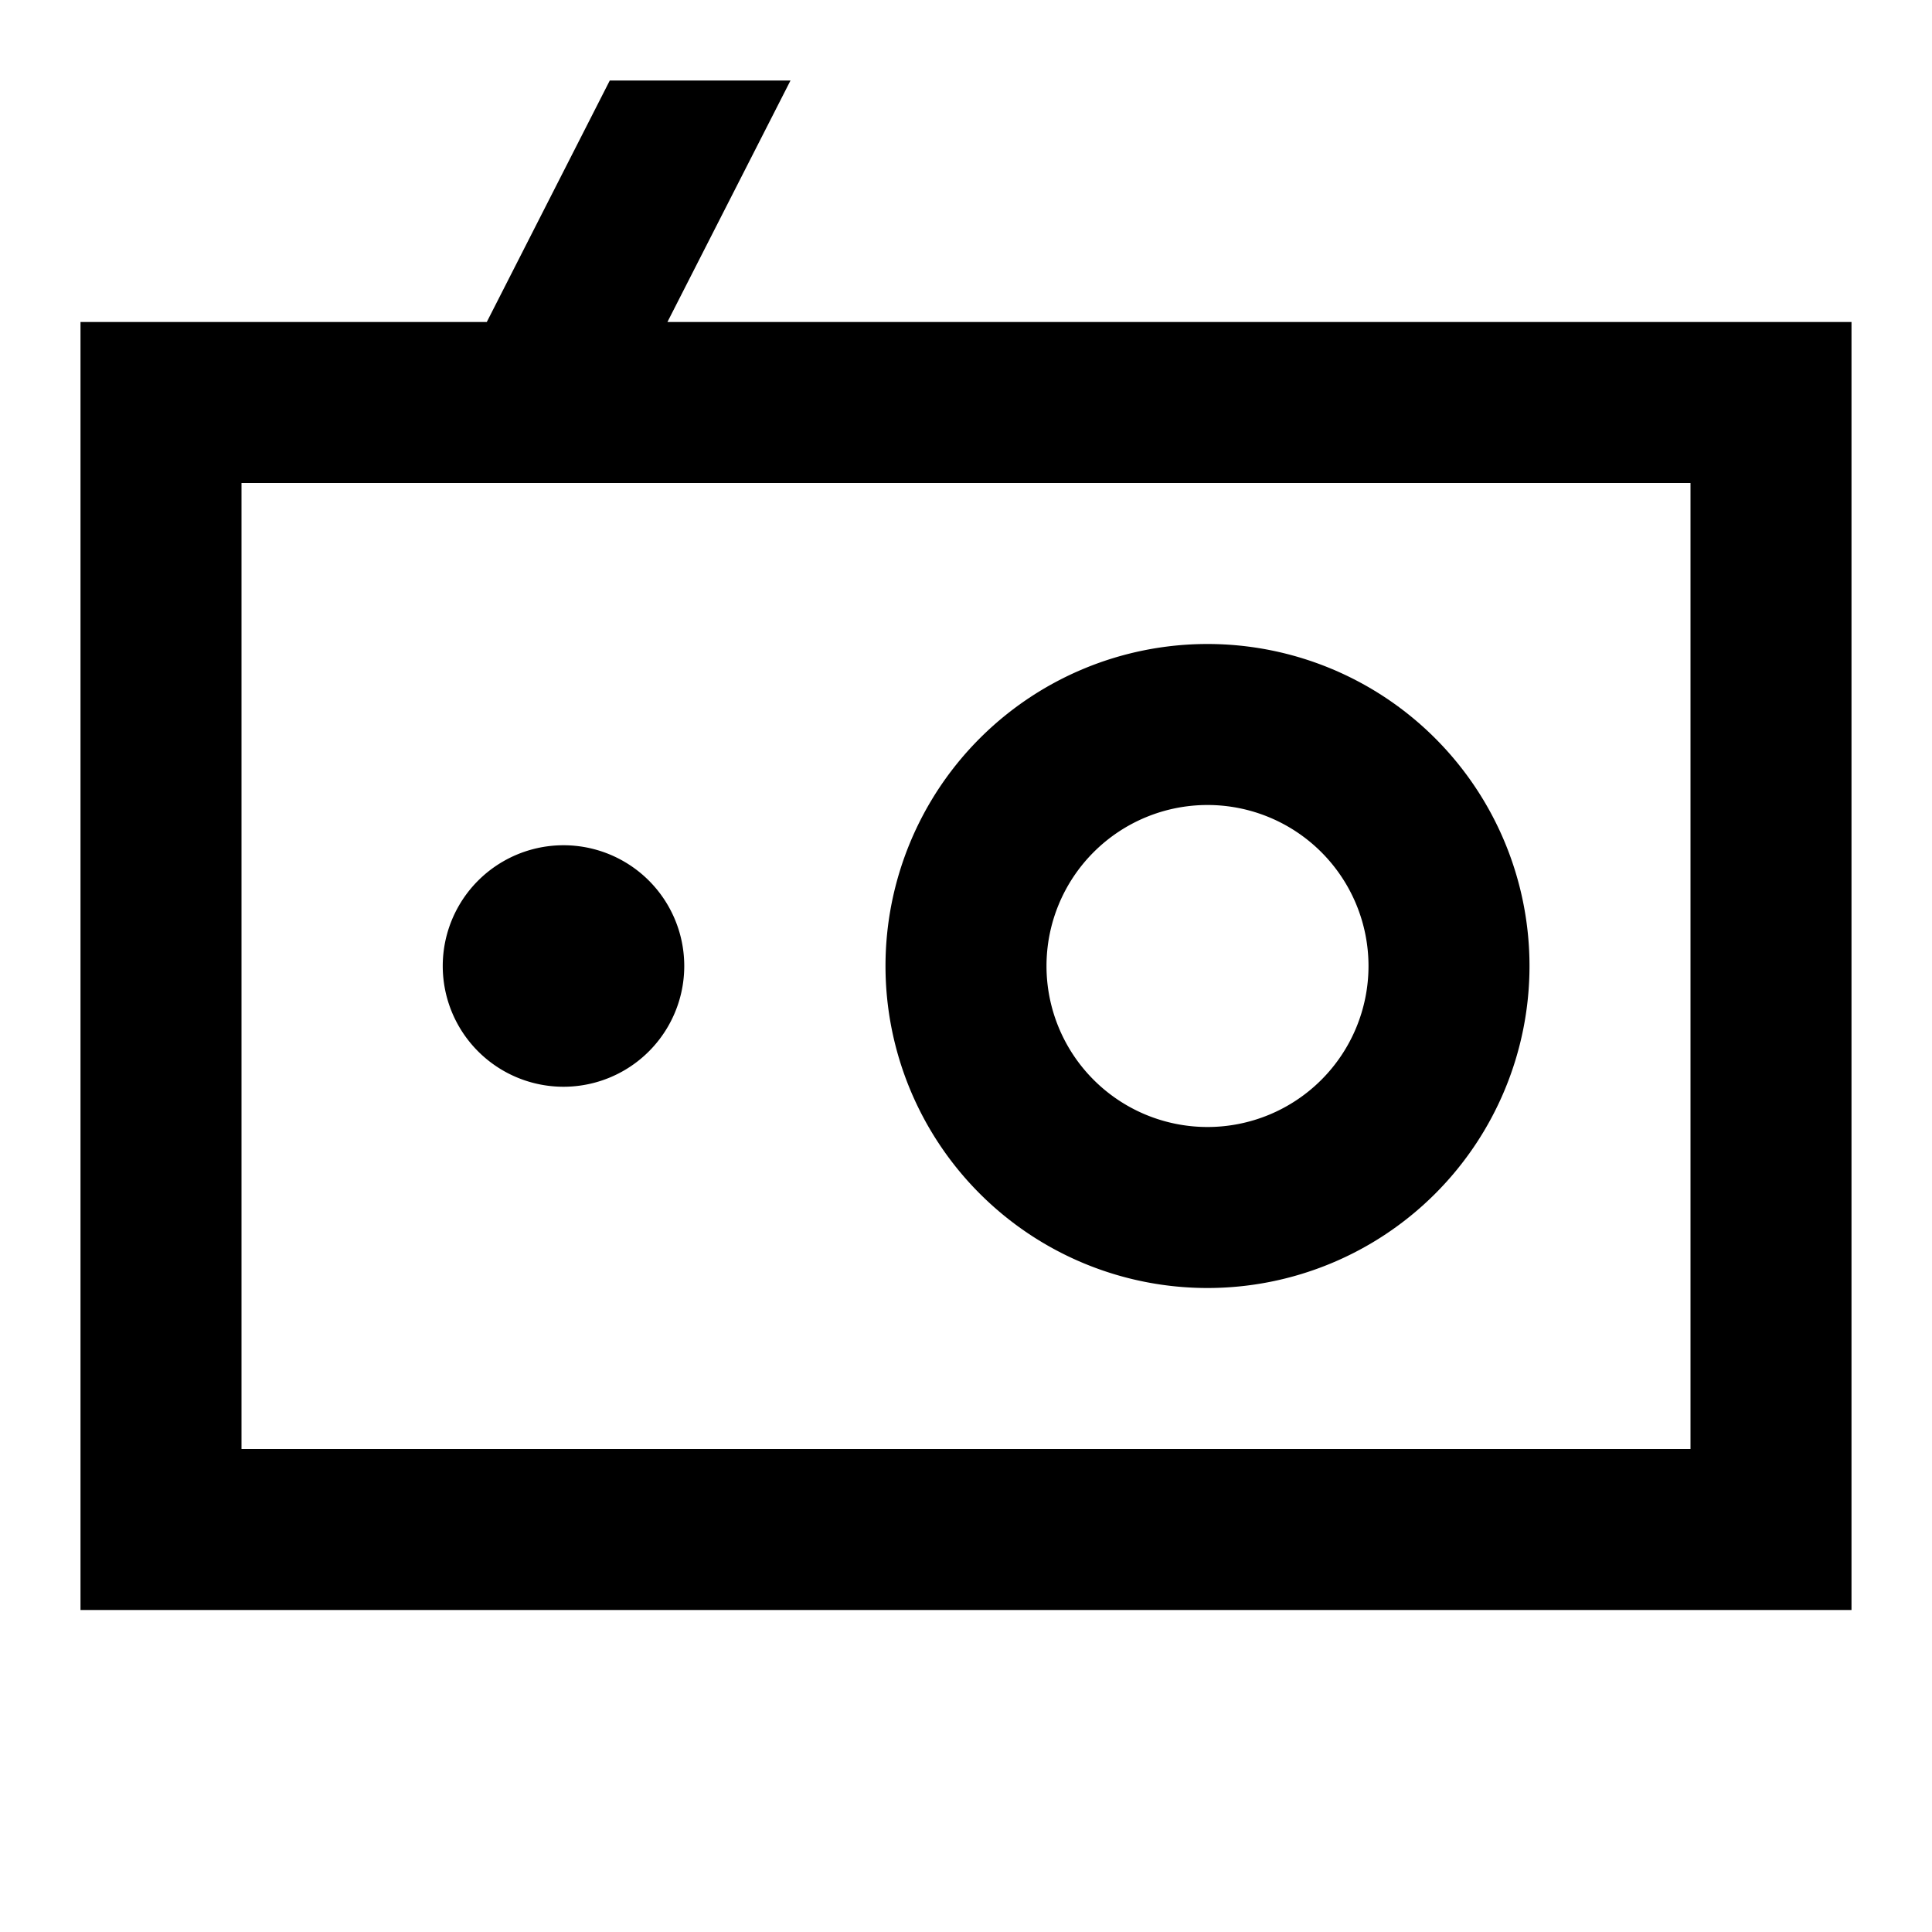 <svg viewBox="0 0 24 24" xmlns="http://www.w3.org/2000/svg"><path fill="currentColor" fill-rule="evenodd" d="M6.047 4l1.528-3H9.82L8.291 4H23v16H1V4h5.047zM8.5 12a1.5 1.5 0 1 1-3 0 1.5 1.5 0 0 1 3 0zm4.5 0a2 2 0 1 0 4 0 2 2 0 0 0-4 0zm-2 0a4 4 0 1 0 8 0 4 4 0 0 0-8 0zM3 6h18v12H3V6z"/></svg>
